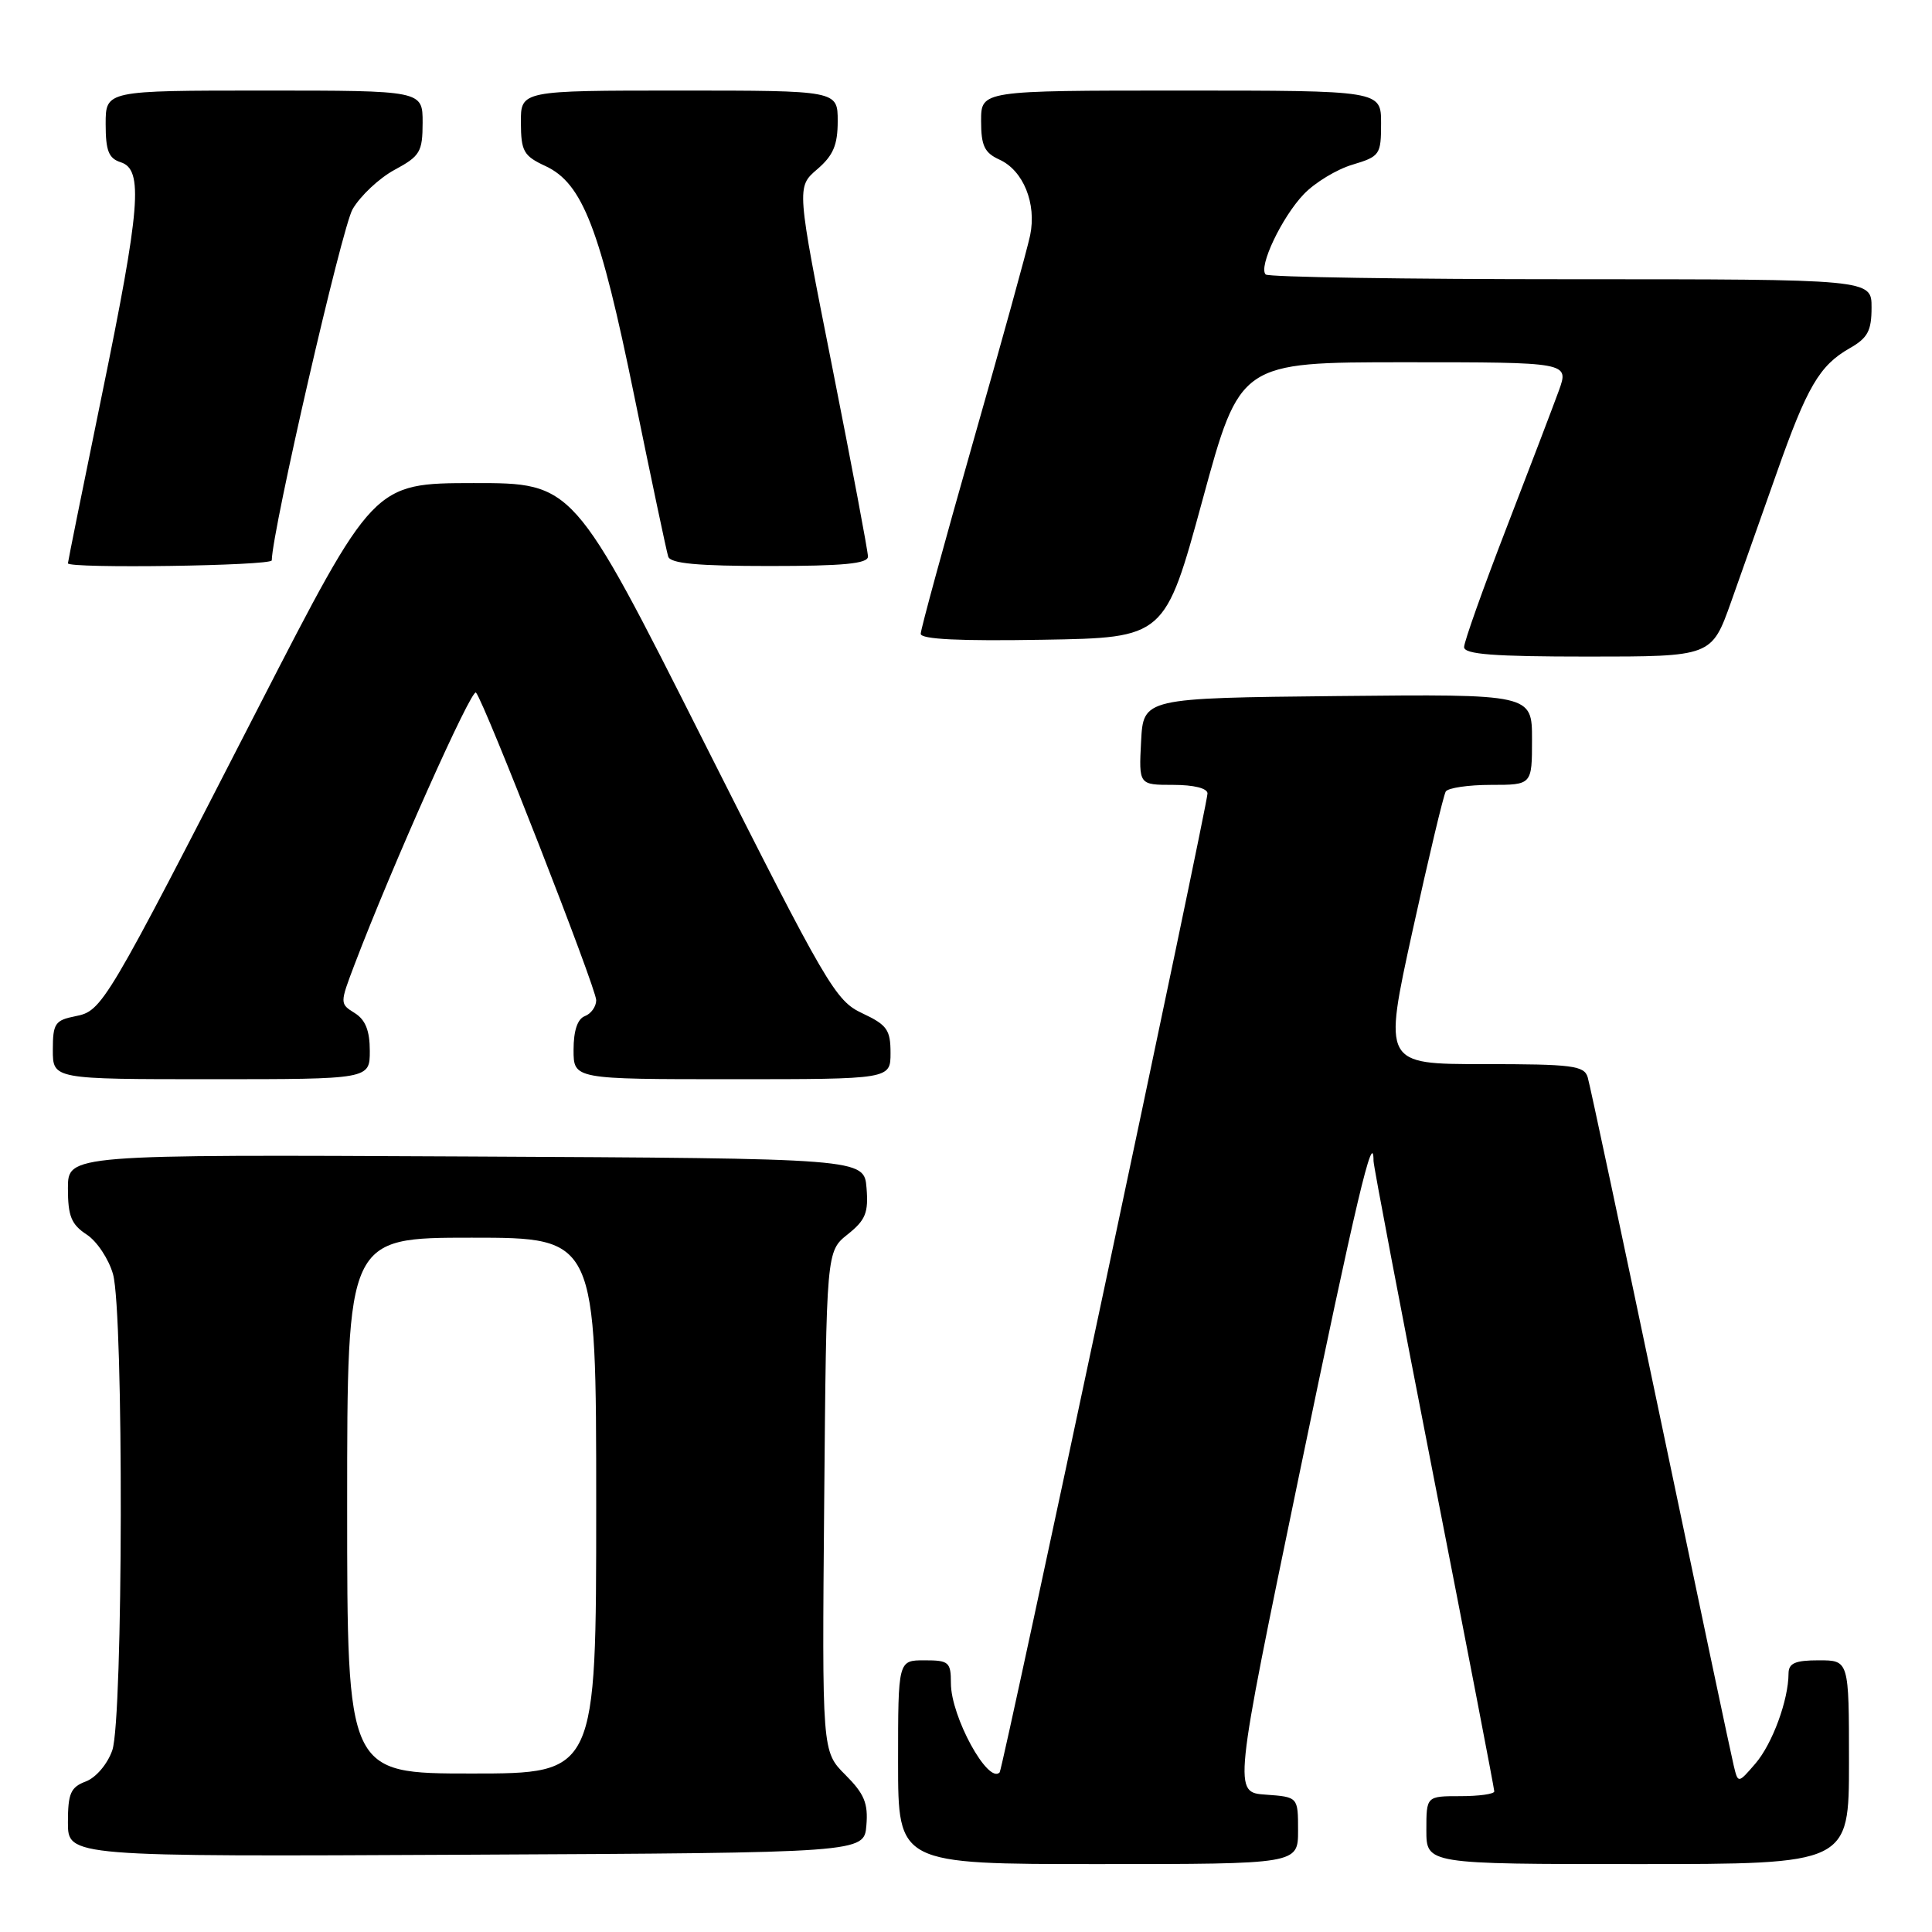 <?xml version="1.0" encoding="UTF-8" standalone="no"?>
<!DOCTYPE svg PUBLIC "-//W3C//DTD SVG 1.1//EN" "http://www.w3.org/Graphics/SVG/1.1/DTD/svg11.dtd" >
<svg xmlns="http://www.w3.org/2000/svg" xmlns:xlink="http://www.w3.org/1999/xlink" version="1.1" viewBox="0 0 256 256">
 <g >
 <path fill="currentColor"
d=" M 172.00 242.55 C 172.00 238.11 172.00 238.11 167.72 237.80 C 163.43 237.50 163.43 237.50 172.09 195.71 C 179.68 159.11 182.00 149.30 182.00 153.84 C 182.00 154.49 185.60 173.40 190.00 195.88 C 194.40 218.35 198.00 237.02 198.00 237.37 C 198.00 237.72 195.97 238.00 193.50 238.00 C 189.00 238.00 189.00 238.00 189.00 242.50 C 189.00 247.00 189.00 247.00 217.00 247.00 C 245.00 247.00 245.00 247.00 245.00 233.50 C 245.00 220.00 245.00 220.00 241.00 220.00 C 237.86 220.00 237.00 220.38 236.99 221.75 C 236.98 225.27 234.85 231.06 232.61 233.67 C 230.30 236.35 230.30 236.35 229.72 233.92 C 229.39 232.59 225.03 211.93 220.02 188.00 C 215.00 164.07 210.67 143.71 210.38 142.75 C 209.92 141.20 208.37 141.00 196.58 141.00 C 183.30 141.00 183.30 141.00 187.16 123.38 C 189.29 113.69 191.27 105.37 191.57 104.88 C 191.87 104.40 194.57 104.00 197.56 104.00 C 203.00 104.00 203.00 104.00 203.00 97.98 C 203.00 91.97 203.00 91.97 177.25 92.23 C 151.50 92.50 151.50 92.50 151.20 98.25 C 150.90 104.00 150.90 104.00 155.45 104.00 C 158.19 104.00 160.00 104.45 160.00 105.14 C 160.00 106.67 132.88 234.40 132.46 234.85 C 130.93 236.47 126.00 227.46 126.00 223.04 C 126.00 220.23 125.73 220.00 122.50 220.00 C 119.00 220.00 119.00 220.00 119.00 233.50 C 119.00 247.00 119.00 247.00 145.50 247.00 C 172.00 247.00 172.00 247.00 172.00 242.55 Z  M 114.80 241.88 C 115.05 238.94 114.52 237.68 112.01 235.17 C 108.92 232.08 108.92 232.08 109.21 198.94 C 109.50 165.81 109.50 165.81 112.32 163.56 C 114.69 161.67 115.09 160.70 114.82 157.41 C 114.50 153.50 114.50 153.50 61.75 153.24 C 9.00 152.98 9.00 152.98 9.00 157.47 C 9.00 161.14 9.45 162.25 11.48 163.58 C 12.85 164.47 14.42 166.85 14.98 168.85 C 16.40 173.99 16.32 227.79 14.88 231.92 C 14.24 233.75 12.73 235.53 11.38 236.05 C 9.36 236.81 9.00 237.63 9.00 241.48 C 9.00 246.02 9.00 246.02 61.75 245.76 C 114.50 245.50 114.50 245.50 114.80 241.88 Z  M 49.00 139.24 C 49.00 136.57 48.42 135.12 47.01 134.24 C 45.02 133.00 45.02 132.97 46.97 127.83 C 51.91 114.84 62.50 91.11 63.07 91.77 C 64.20 93.06 79.00 130.95 79.00 132.53 C 79.00 133.37 78.33 134.32 77.50 134.64 C 76.52 135.01 76.00 136.57 76.00 139.11 C 76.00 143.00 76.00 143.00 97.00 143.00 C 118.00 143.00 118.00 143.00 118.00 139.51 C 118.00 136.45 117.53 135.80 114.25 134.26 C 110.70 132.60 109.56 130.64 93.24 98.25 C 75.98 64.00 75.98 64.00 62.74 64.01 C 49.50 64.03 49.50 64.03 34.23 93.76 C 13.84 133.49 13.57 133.94 9.96 134.66 C 7.29 135.19 7.00 135.63 7.00 139.12 C 7.00 143.00 7.00 143.00 28.00 143.00 C 49.00 143.00 49.00 143.00 49.00 139.24 Z  M 229.38 79.75 C 230.80 75.76 233.52 68.07 235.42 62.67 C 239.44 51.25 241.09 48.43 245.08 46.15 C 247.48 44.79 247.99 43.84 247.99 40.75 C 248.00 37.00 248.00 37.00 208.17 37.00 C 186.26 37.00 168.05 36.72 167.71 36.37 C 166.71 35.38 169.85 28.77 172.76 25.73 C 174.22 24.20 177.12 22.44 179.21 21.82 C 182.84 20.73 183.00 20.50 183.00 16.34 C 183.00 12.00 183.00 12.00 156.50 12.00 C 130.00 12.00 130.00 12.00 130.00 16.02 C 130.00 19.31 130.44 20.24 132.43 21.15 C 135.60 22.59 137.37 26.97 136.50 31.18 C 136.12 33.01 132.70 45.39 128.90 58.70 C 125.11 72.02 122.00 83.39 122.00 83.98 C 122.00 84.71 127.17 84.96 138.18 84.77 C 154.36 84.50 154.36 84.50 159.34 66.25 C 164.31 48.00 164.31 48.00 186.11 48.00 C 207.91 48.00 207.91 48.00 206.56 51.75 C 205.81 53.81 202.68 62.02 199.60 69.99 C 196.52 77.96 194.00 85.05 194.00 85.74 C 194.00 86.70 197.88 87.00 210.40 87.00 C 226.80 87.00 226.80 87.00 229.38 79.75 Z  M 36.01 74.25 C 36.09 70.18 45.30 30.17 46.72 27.72 C 47.75 25.95 50.25 23.60 52.29 22.50 C 55.67 20.68 55.99 20.12 56.00 16.25 C 56.00 12.00 56.00 12.00 35.00 12.00 C 14.00 12.00 14.00 12.00 14.00 16.43 C 14.00 19.99 14.40 20.99 16.00 21.50 C 19.02 22.46 18.61 27.48 13.49 52.39 C 11.02 64.42 9.00 74.44 9.00 74.64 C 9.00 75.36 36.00 74.98 36.01 74.25 Z  M 115.01 73.75 C 115.01 73.06 112.88 61.77 110.28 48.65 C 105.54 24.79 105.54 24.79 108.27 22.44 C 110.41 20.61 111.00 19.22 111.00 16.05 C 111.00 12.00 111.00 12.00 90.00 12.00 C 69.00 12.00 69.00 12.00 69.02 16.25 C 69.04 20.05 69.38 20.66 72.27 22.00 C 77.20 24.29 79.52 30.30 84.05 52.50 C 86.30 63.50 88.32 73.06 88.54 73.75 C 88.83 74.67 92.42 75.00 101.97 75.00 C 111.72 75.00 115.00 74.69 115.01 73.75 Z  M 46.00 199.50 C 46.00 164.00 46.00 164.00 62.50 164.00 C 79.00 164.00 79.00 164.00 79.00 199.50 C 79.00 235.00 79.00 235.00 62.50 235.00 C 46.00 235.00 46.00 235.00 46.00 199.50 Z "/>
</g>
</svg>